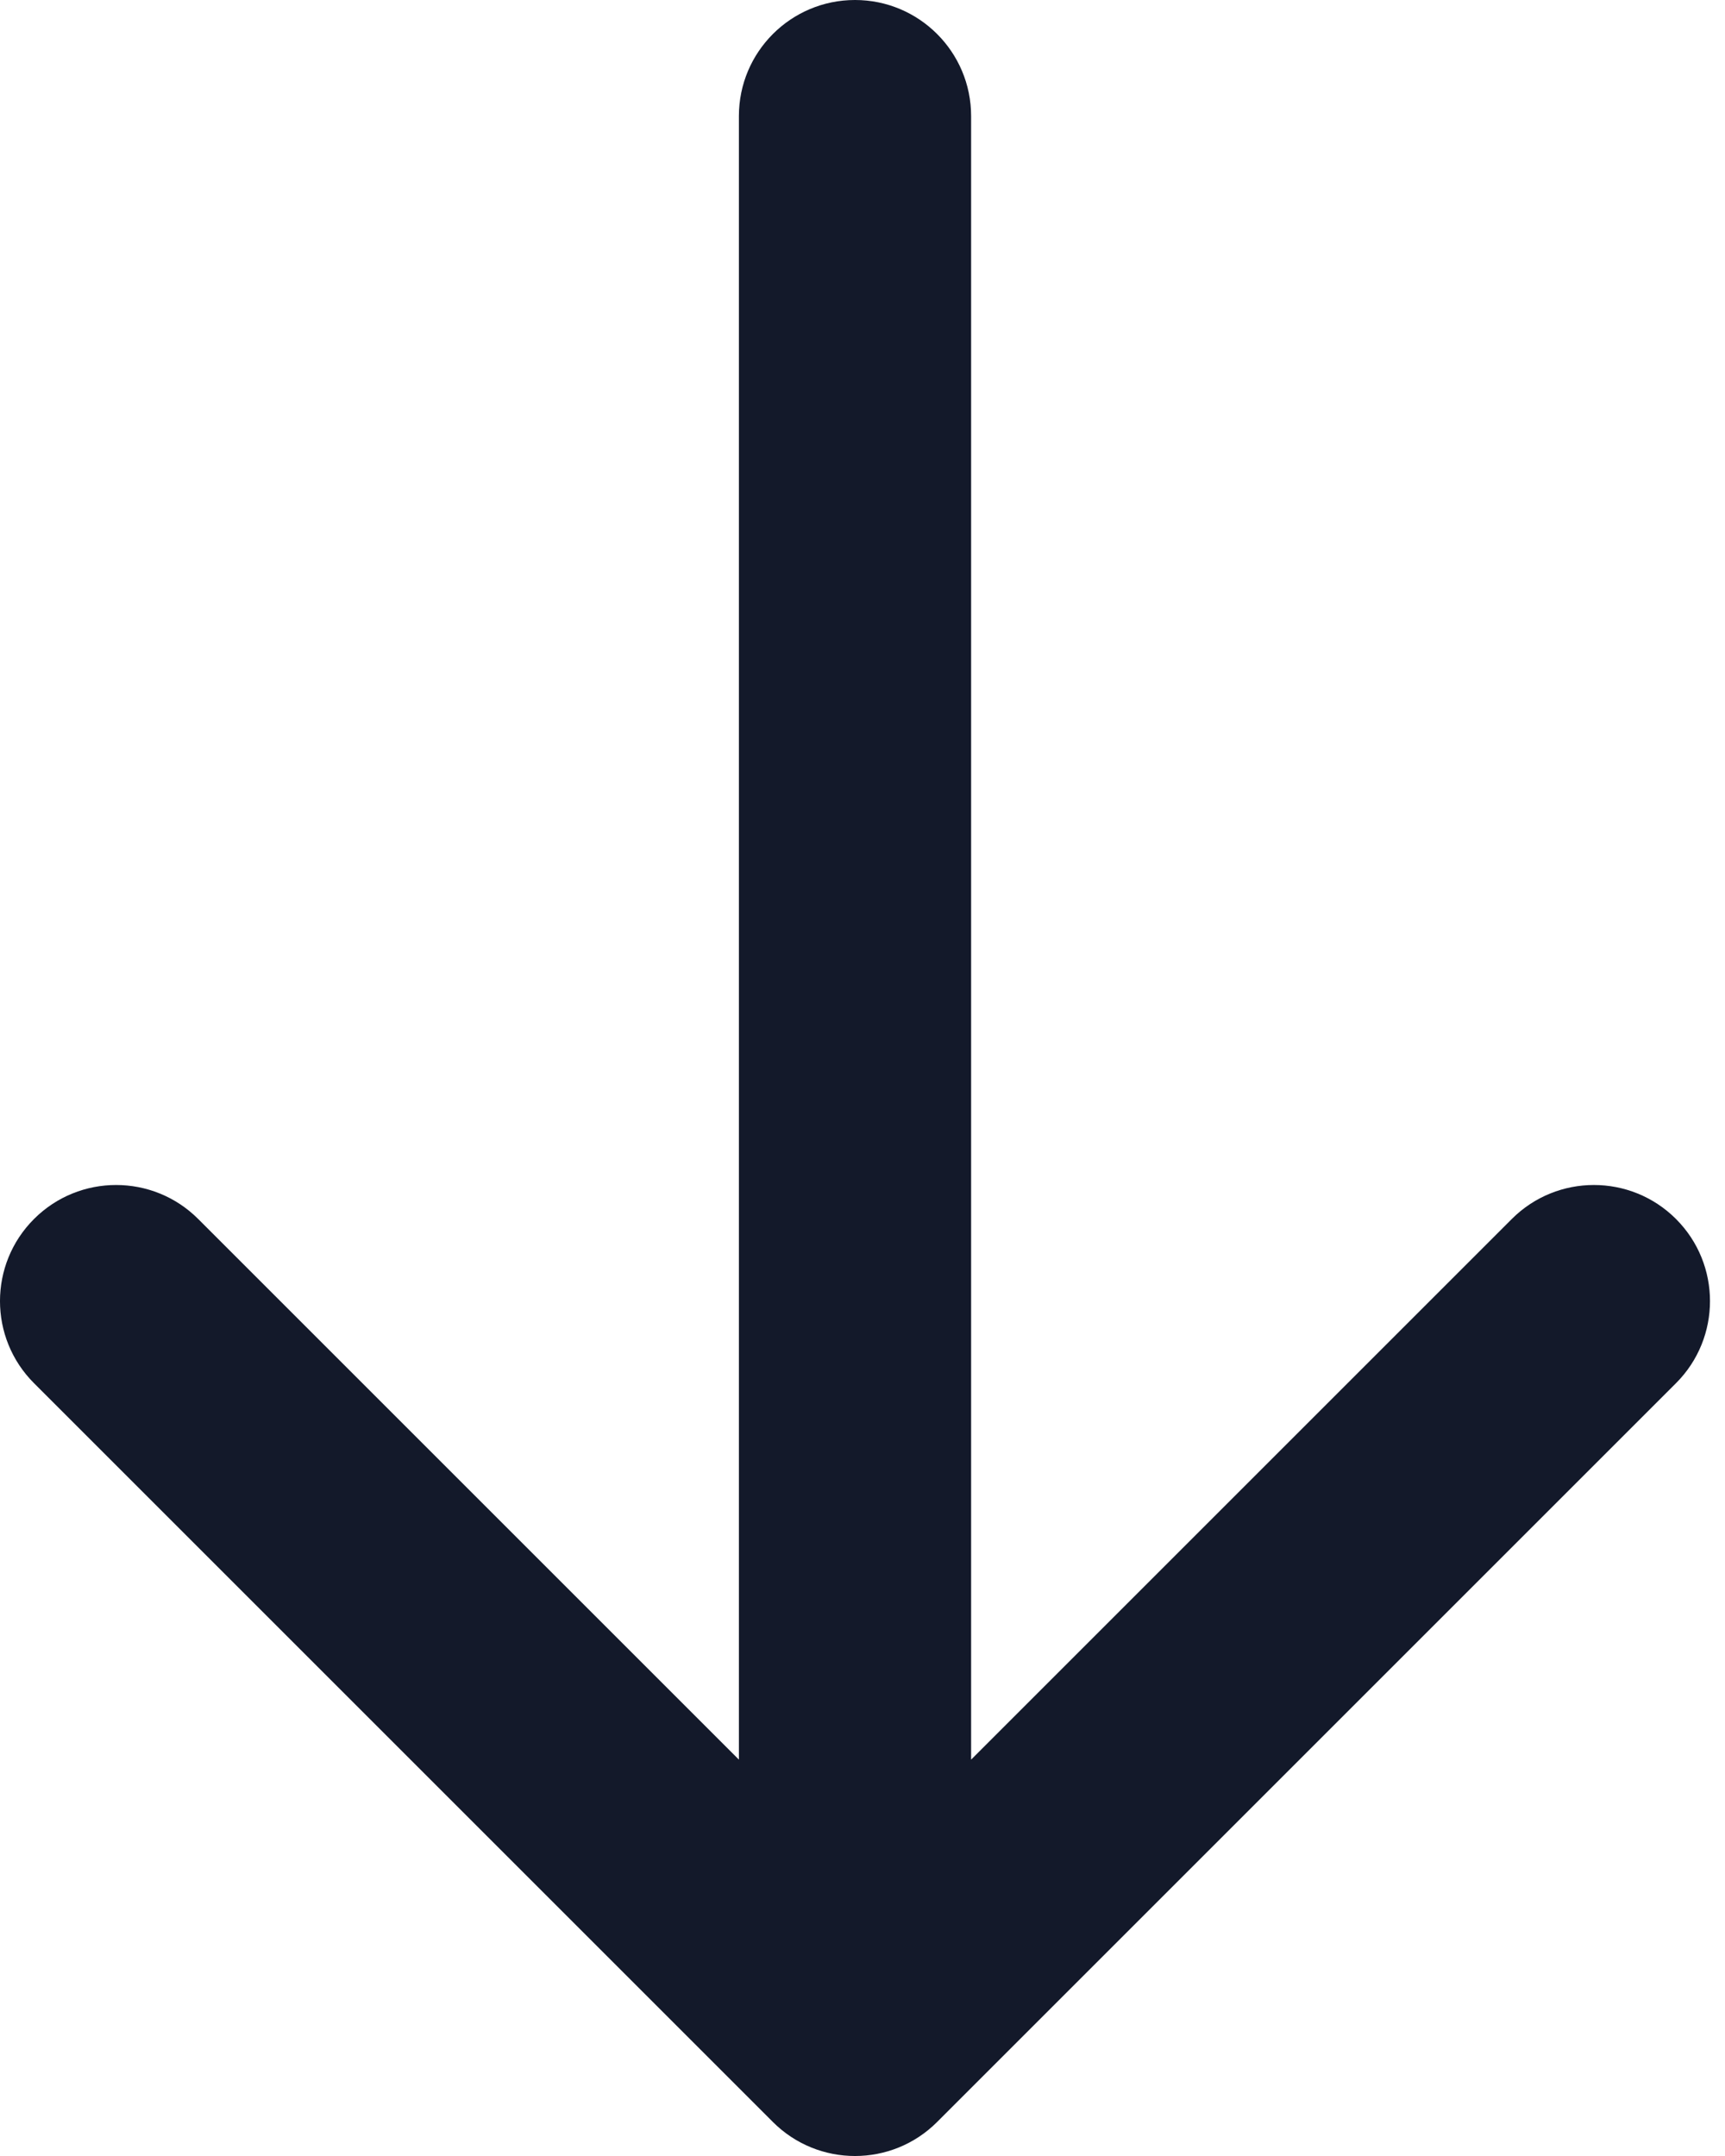<svg width="52" height="65" viewBox="0 0 52 65" fill="none" xmlns="http://www.w3.org/2000/svg">
<path d="M23.299 63.975C24.666 65.342 26.882 65.342 28.249 63.975L50.523 41.701C51.889 40.334 51.889 38.118 50.523 36.751C49.156 35.384 46.94 35.384 45.573 36.751L25.774 56.55L5.975 36.751C4.608 35.384 2.392 35.384 1.025 36.751C-0.342 38.118 -0.342 40.334 1.025 41.701L23.299 63.975ZM29.274 3.5C29.274 1.567 27.707 8.4494e-08 25.774 0C23.841 -8.4494e-08 22.274 1.567 22.274 3.5L25.774 3.5L29.274 3.5ZM25.774 61.5L29.274 61.5L29.274 3.5L25.774 3.5L22.274 3.5L22.274 61.5L25.774 61.5Z" fill="#13192A"/>
</svg>
